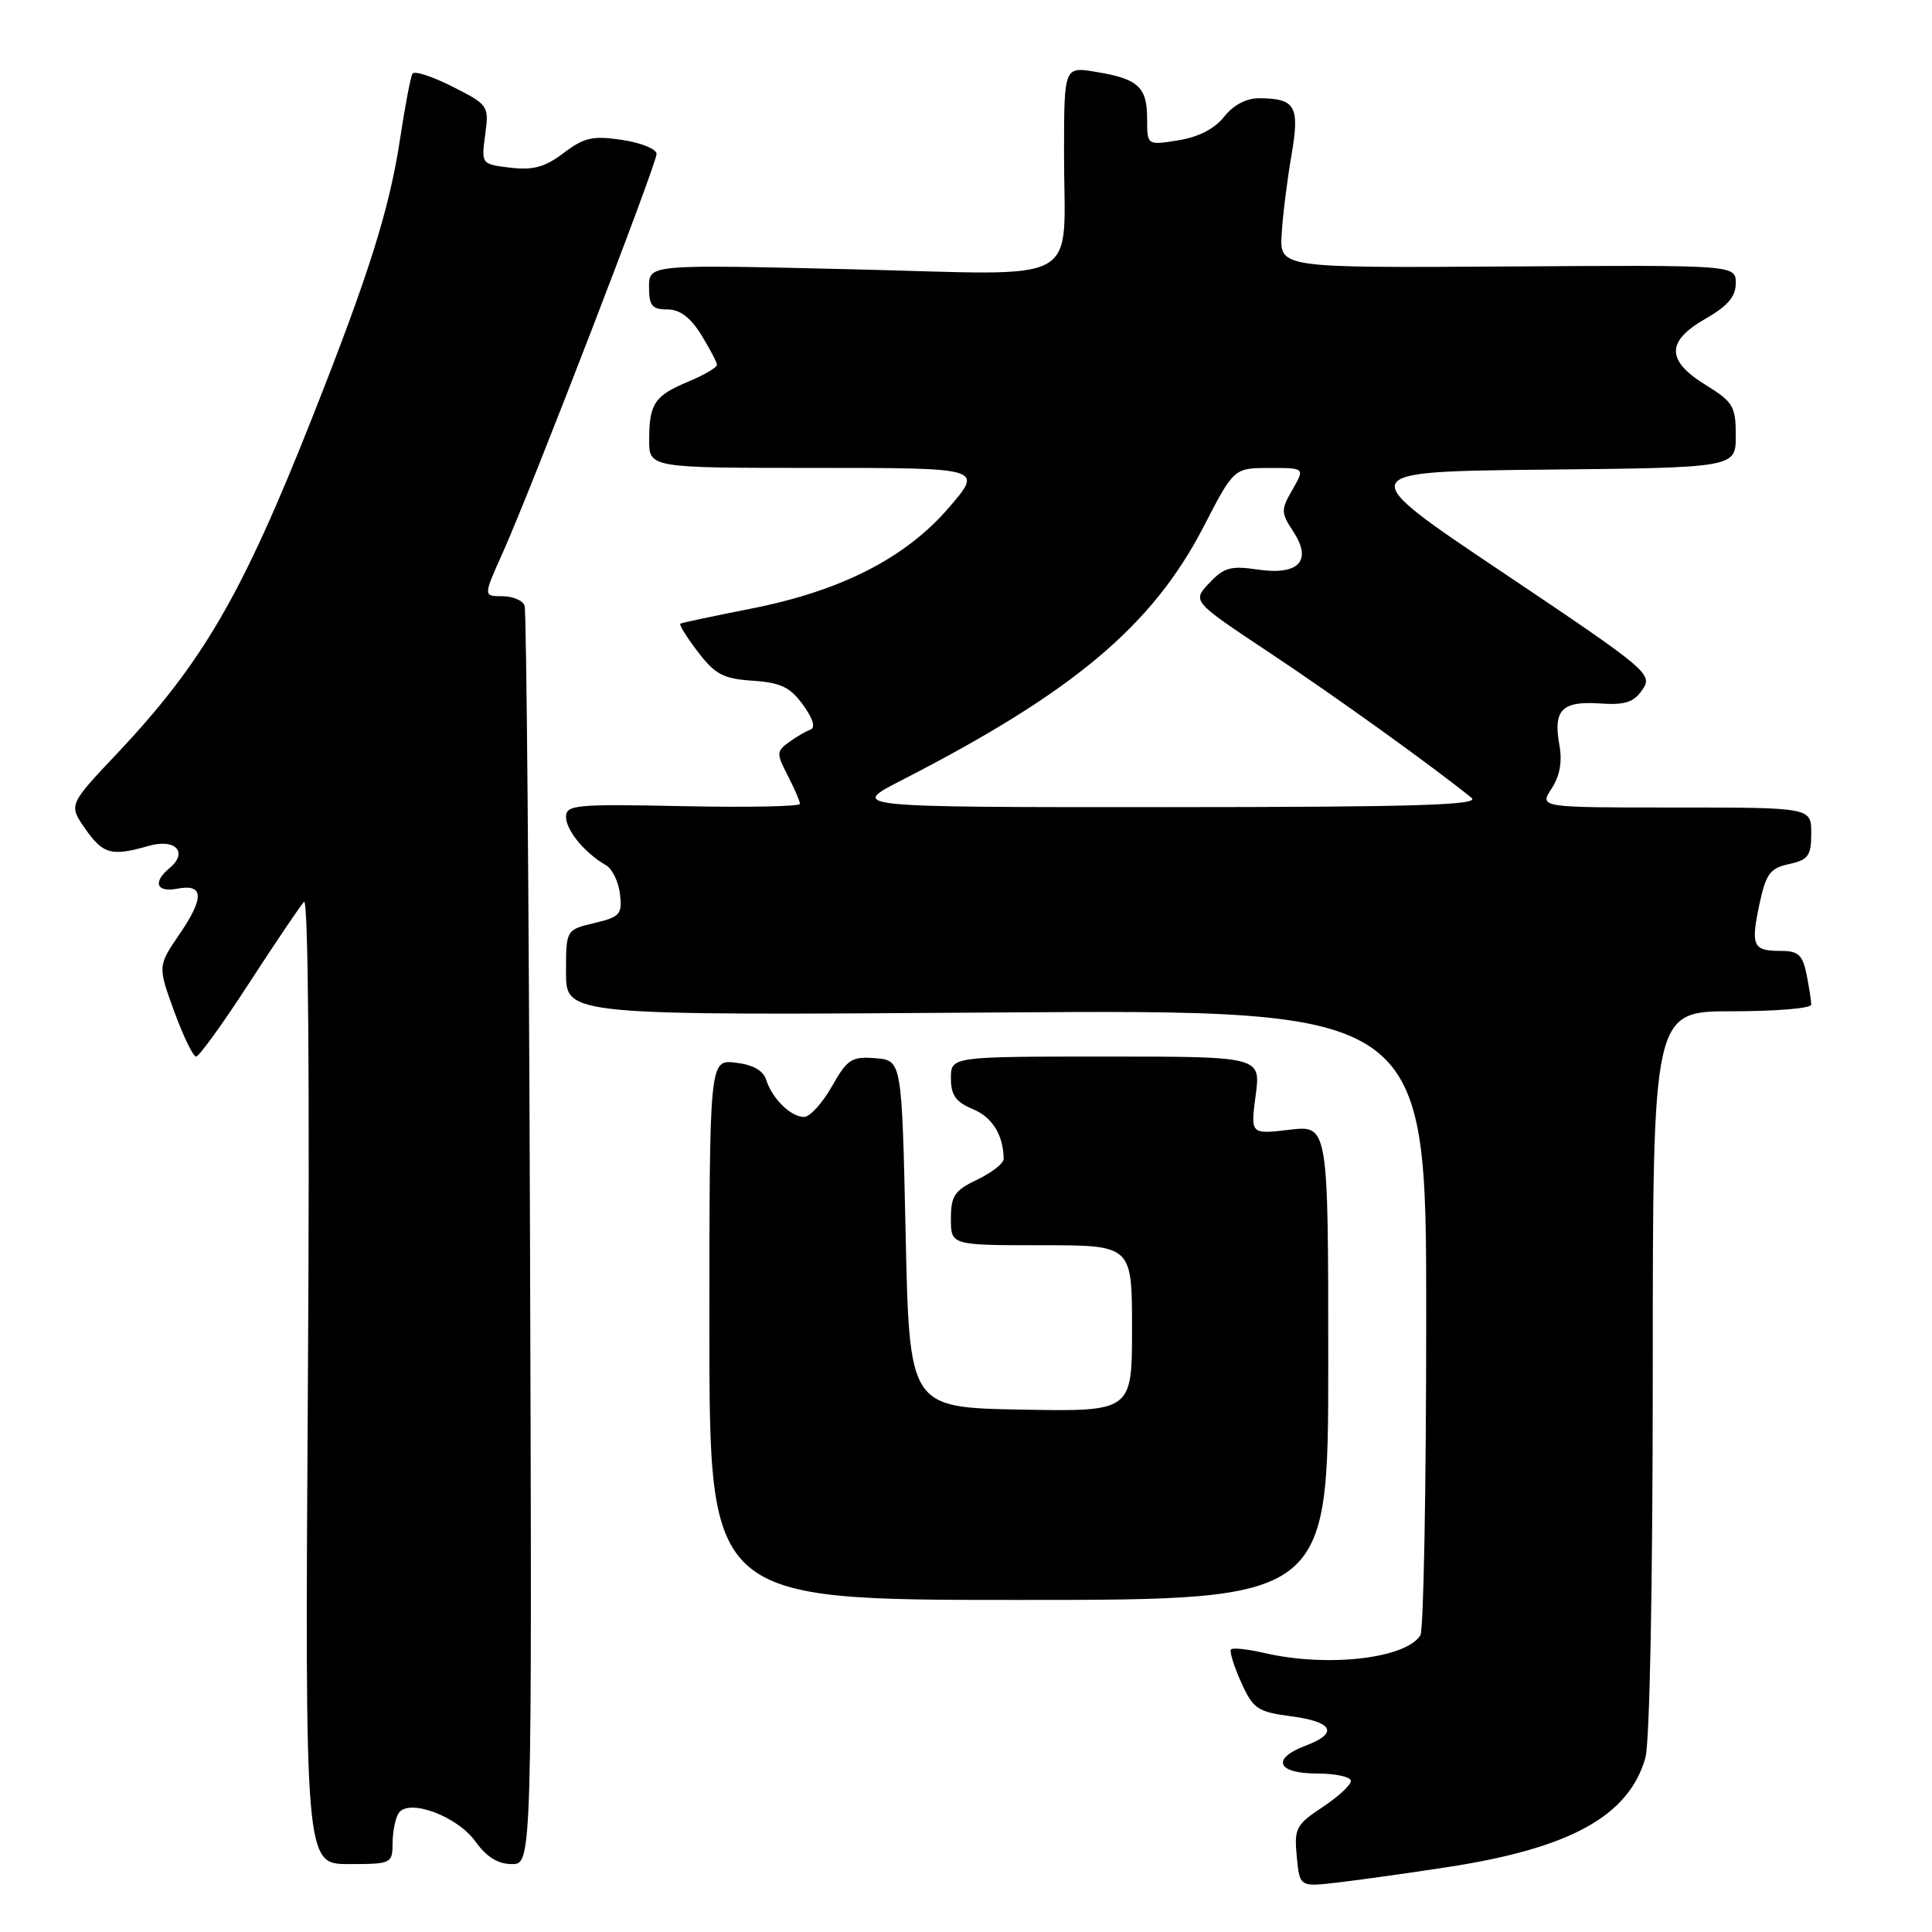 <?xml version="1.0" encoding="UTF-8" standalone="no"?>
<!DOCTYPE svg PUBLIC "-//W3C//DTD SVG 1.1//EN" "http://www.w3.org/Graphics/SVG/1.1/DTD/svg11.dtd" >
<svg xmlns="http://www.w3.org/2000/svg" xmlns:xlink="http://www.w3.org/1999/xlink" version="1.1" viewBox="0 0 256 256">
 <g >
 <path fill="currentColor"
d=" M 191.69 247.42 C 208.05 244.92 215.81 240.65 218.02 232.93 C 218.60 230.91 219.00 209.96 219.00 181.76 C 219.00 134.00 219.00 134.00 229.50 134.00 C 235.28 134.00 240.00 133.61 240.00 133.12 C 240.00 132.64 239.72 130.84 239.38 129.12 C 238.85 126.51 238.29 126.00 235.93 126.00 C 232.26 126.00 231.96 125.33 233.14 119.78 C 234.00 115.78 234.54 115.04 237.07 114.49 C 239.61 113.93 240.00 113.39 240.00 110.42 C 240.00 107.00 240.00 107.00 221.98 107.00 C 203.95 107.00 203.95 107.00 205.59 104.50 C 206.68 102.84 207.03 100.93 206.63 98.75 C 205.78 94.09 206.94 92.88 211.93 93.21 C 215.35 93.44 216.48 93.08 217.64 91.37 C 219.03 89.32 218.40 88.79 199.15 75.87 C 179.21 62.50 179.21 62.50 204.61 62.23 C 230.00 61.97 230.00 61.97 230.00 57.72 C 230.00 53.84 229.65 53.26 226.00 51.00 C 220.76 47.76 220.76 45.22 226.01 42.22 C 228.93 40.55 230.00 39.29 230.00 37.53 C 230.00 35.11 230.00 35.11 199.78 35.31 C 169.55 35.50 169.55 35.50 169.83 31.00 C 169.97 28.52 170.56 23.85 171.12 20.60 C 172.25 14.06 171.68 13.04 166.82 13.02 C 165.15 13.01 163.41 13.93 162.20 15.47 C 160.95 17.06 158.80 18.17 156.13 18.59 C 152.00 19.26 152.00 19.26 152.00 15.75 C 152.00 11.53 150.82 10.44 145.25 9.53 C 141.00 8.82 141.00 8.82 140.99 20.16 C 140.96 38.21 144.21 36.42 112.84 35.68 C 86.00 35.04 86.00 35.04 86.00 38.02 C 86.00 40.51 86.40 41.00 88.42 41.00 C 90.09 41.00 91.48 42.05 92.92 44.37 C 94.06 46.22 95.00 48.01 95.00 48.35 C 95.00 48.69 93.33 49.67 91.29 50.53 C 86.74 52.42 86.03 53.46 86.02 58.25 C 86.00 62.00 86.00 62.00 108.13 62.00 C 130.26 62.00 130.26 62.00 125.76 67.23 C 120.02 73.93 111.44 78.31 99.50 80.65 C 94.55 81.63 90.34 82.52 90.15 82.64 C 89.96 82.77 91.00 84.45 92.48 86.38 C 94.76 89.37 95.85 89.94 99.73 90.20 C 103.43 90.44 104.70 91.05 106.40 93.39 C 107.72 95.20 108.09 96.43 107.39 96.68 C 106.78 96.89 105.49 97.65 104.52 98.36 C 102.88 99.56 102.87 99.86 104.38 102.77 C 105.27 104.49 106.00 106.18 106.00 106.52 C 106.00 106.86 99.02 107.00 90.50 106.82 C 76.28 106.53 75.00 106.64 75.00 108.25 C 75.00 110.02 77.51 113.06 80.29 114.64 C 81.12 115.11 81.96 116.83 82.15 118.46 C 82.47 121.15 82.16 121.50 78.75 122.31 C 75.00 123.20 75.00 123.20 75.00 128.88 C 75.00 134.56 75.00 134.56 132.00 134.16 C 189.00 133.76 189.00 133.76 188.98 174.63 C 188.98 197.11 188.63 216.03 188.21 216.69 C 186.24 219.79 175.87 220.96 167.53 219.03 C 165.34 218.52 163.36 218.31 163.12 218.55 C 162.88 218.78 163.48 220.73 164.44 222.87 C 166.05 226.45 166.61 226.82 171.10 227.42 C 176.67 228.16 177.40 229.65 173.00 231.31 C 168.41 233.04 169.20 235.00 174.50 235.00 C 176.97 235.00 179.00 235.44 179.00 235.99 C 179.00 236.53 177.30 238.10 175.22 239.47 C 171.73 241.78 171.47 242.27 171.83 246.01 C 172.21 250.04 172.21 250.04 177.36 249.43 C 180.19 249.10 186.64 248.19 191.69 247.42 Z  M 52.02 244.25 C 52.02 242.74 52.38 240.95 52.81 240.27 C 54.10 238.24 60.60 240.63 63.02 244.04 C 64.47 246.06 65.99 247.00 67.82 247.00 C 70.50 247.00 70.50 247.00 70.23 164.25 C 70.08 118.74 69.76 80.94 69.51 80.25 C 69.27 79.56 67.93 79.00 66.54 79.00 C 64.03 79.00 64.03 79.00 66.61 73.25 C 70.34 64.95 87.00 21.77 87.00 20.39 C 87.00 19.75 84.95 18.92 82.44 18.54 C 78.54 17.96 77.41 18.21 74.69 20.27 C 72.21 22.15 70.64 22.58 67.63 22.22 C 63.78 21.76 63.77 21.75 64.29 17.85 C 64.81 14.01 64.73 13.90 59.96 11.48 C 57.29 10.13 54.90 9.35 54.65 9.76 C 54.41 10.17 53.67 14.06 53.01 18.40 C 51.60 27.74 48.88 36.37 41.33 55.44 C 32.05 78.88 26.85 87.83 15.46 99.90 C 9.09 106.65 9.09 106.65 11.29 109.81 C 13.66 113.20 14.77 113.50 19.68 112.09 C 23.26 111.06 25.00 112.93 22.44 115.05 C 20.21 116.90 20.74 118.28 23.47 117.76 C 27.01 117.08 27.11 118.90 23.80 123.76 C 20.90 128.01 20.90 128.01 23.08 134.01 C 24.28 137.30 25.59 140.00 25.98 140.00 C 26.38 140.00 29.55 135.61 33.02 130.25 C 36.50 124.89 39.77 120.05 40.28 119.50 C 40.85 118.88 41.05 143.19 40.80 182.75 C 40.40 247.00 40.40 247.00 46.20 247.00 C 51.86 247.00 52.00 246.93 52.02 244.25 Z  M 176.00 180.55 C 176.00 149.09 176.00 149.09 170.85 149.70 C 165.70 150.31 165.70 150.31 166.38 145.16 C 167.07 140.00 167.07 140.00 146.53 140.00 C 126.00 140.00 126.00 140.00 126.00 142.88 C 126.00 145.11 126.65 146.03 128.90 146.96 C 131.49 148.03 132.95 150.39 132.99 153.56 C 132.99 154.15 131.43 155.38 129.50 156.30 C 126.48 157.74 126.00 158.45 126.00 161.48 C 126.00 165.00 126.00 165.00 138.00 165.00 C 150.00 165.00 150.00 165.00 150.00 176.03 C 150.00 187.05 150.00 187.05 135.25 186.78 C 120.50 186.50 120.50 186.50 120.00 163.50 C 119.50 140.50 119.50 140.50 116.00 140.22 C 112.84 139.97 112.28 140.34 110.22 143.97 C 108.97 146.19 107.31 148.00 106.54 148.00 C 104.79 148.00 102.32 145.58 101.53 143.10 C 101.14 141.85 99.76 141.07 97.47 140.81 C 94.00 140.40 94.00 140.40 94.00 176.20 C 94.00 212.00 94.00 212.00 135.00 212.00 C 176.00 212.00 176.00 212.00 176.00 180.55 Z  M 119.50 103.37 C 142.24 91.71 152.70 82.92 159.50 69.76 C 163.50 62.02 163.50 62.02 168.20 62.01 C 172.91 62.00 172.91 62.00 171.26 64.88 C 169.71 67.56 169.72 67.92 171.37 70.44 C 173.93 74.34 172.08 76.28 166.59 75.46 C 163.10 74.94 162.15 75.21 160.23 77.26 C 157.96 79.67 157.96 79.67 168.23 86.49 C 177.00 92.32 189.65 101.41 194.99 105.72 C 196.18 106.68 187.68 106.94 154.50 106.95 C 112.50 106.96 112.50 106.96 119.50 103.37 Z "/>
</g>
</svg>